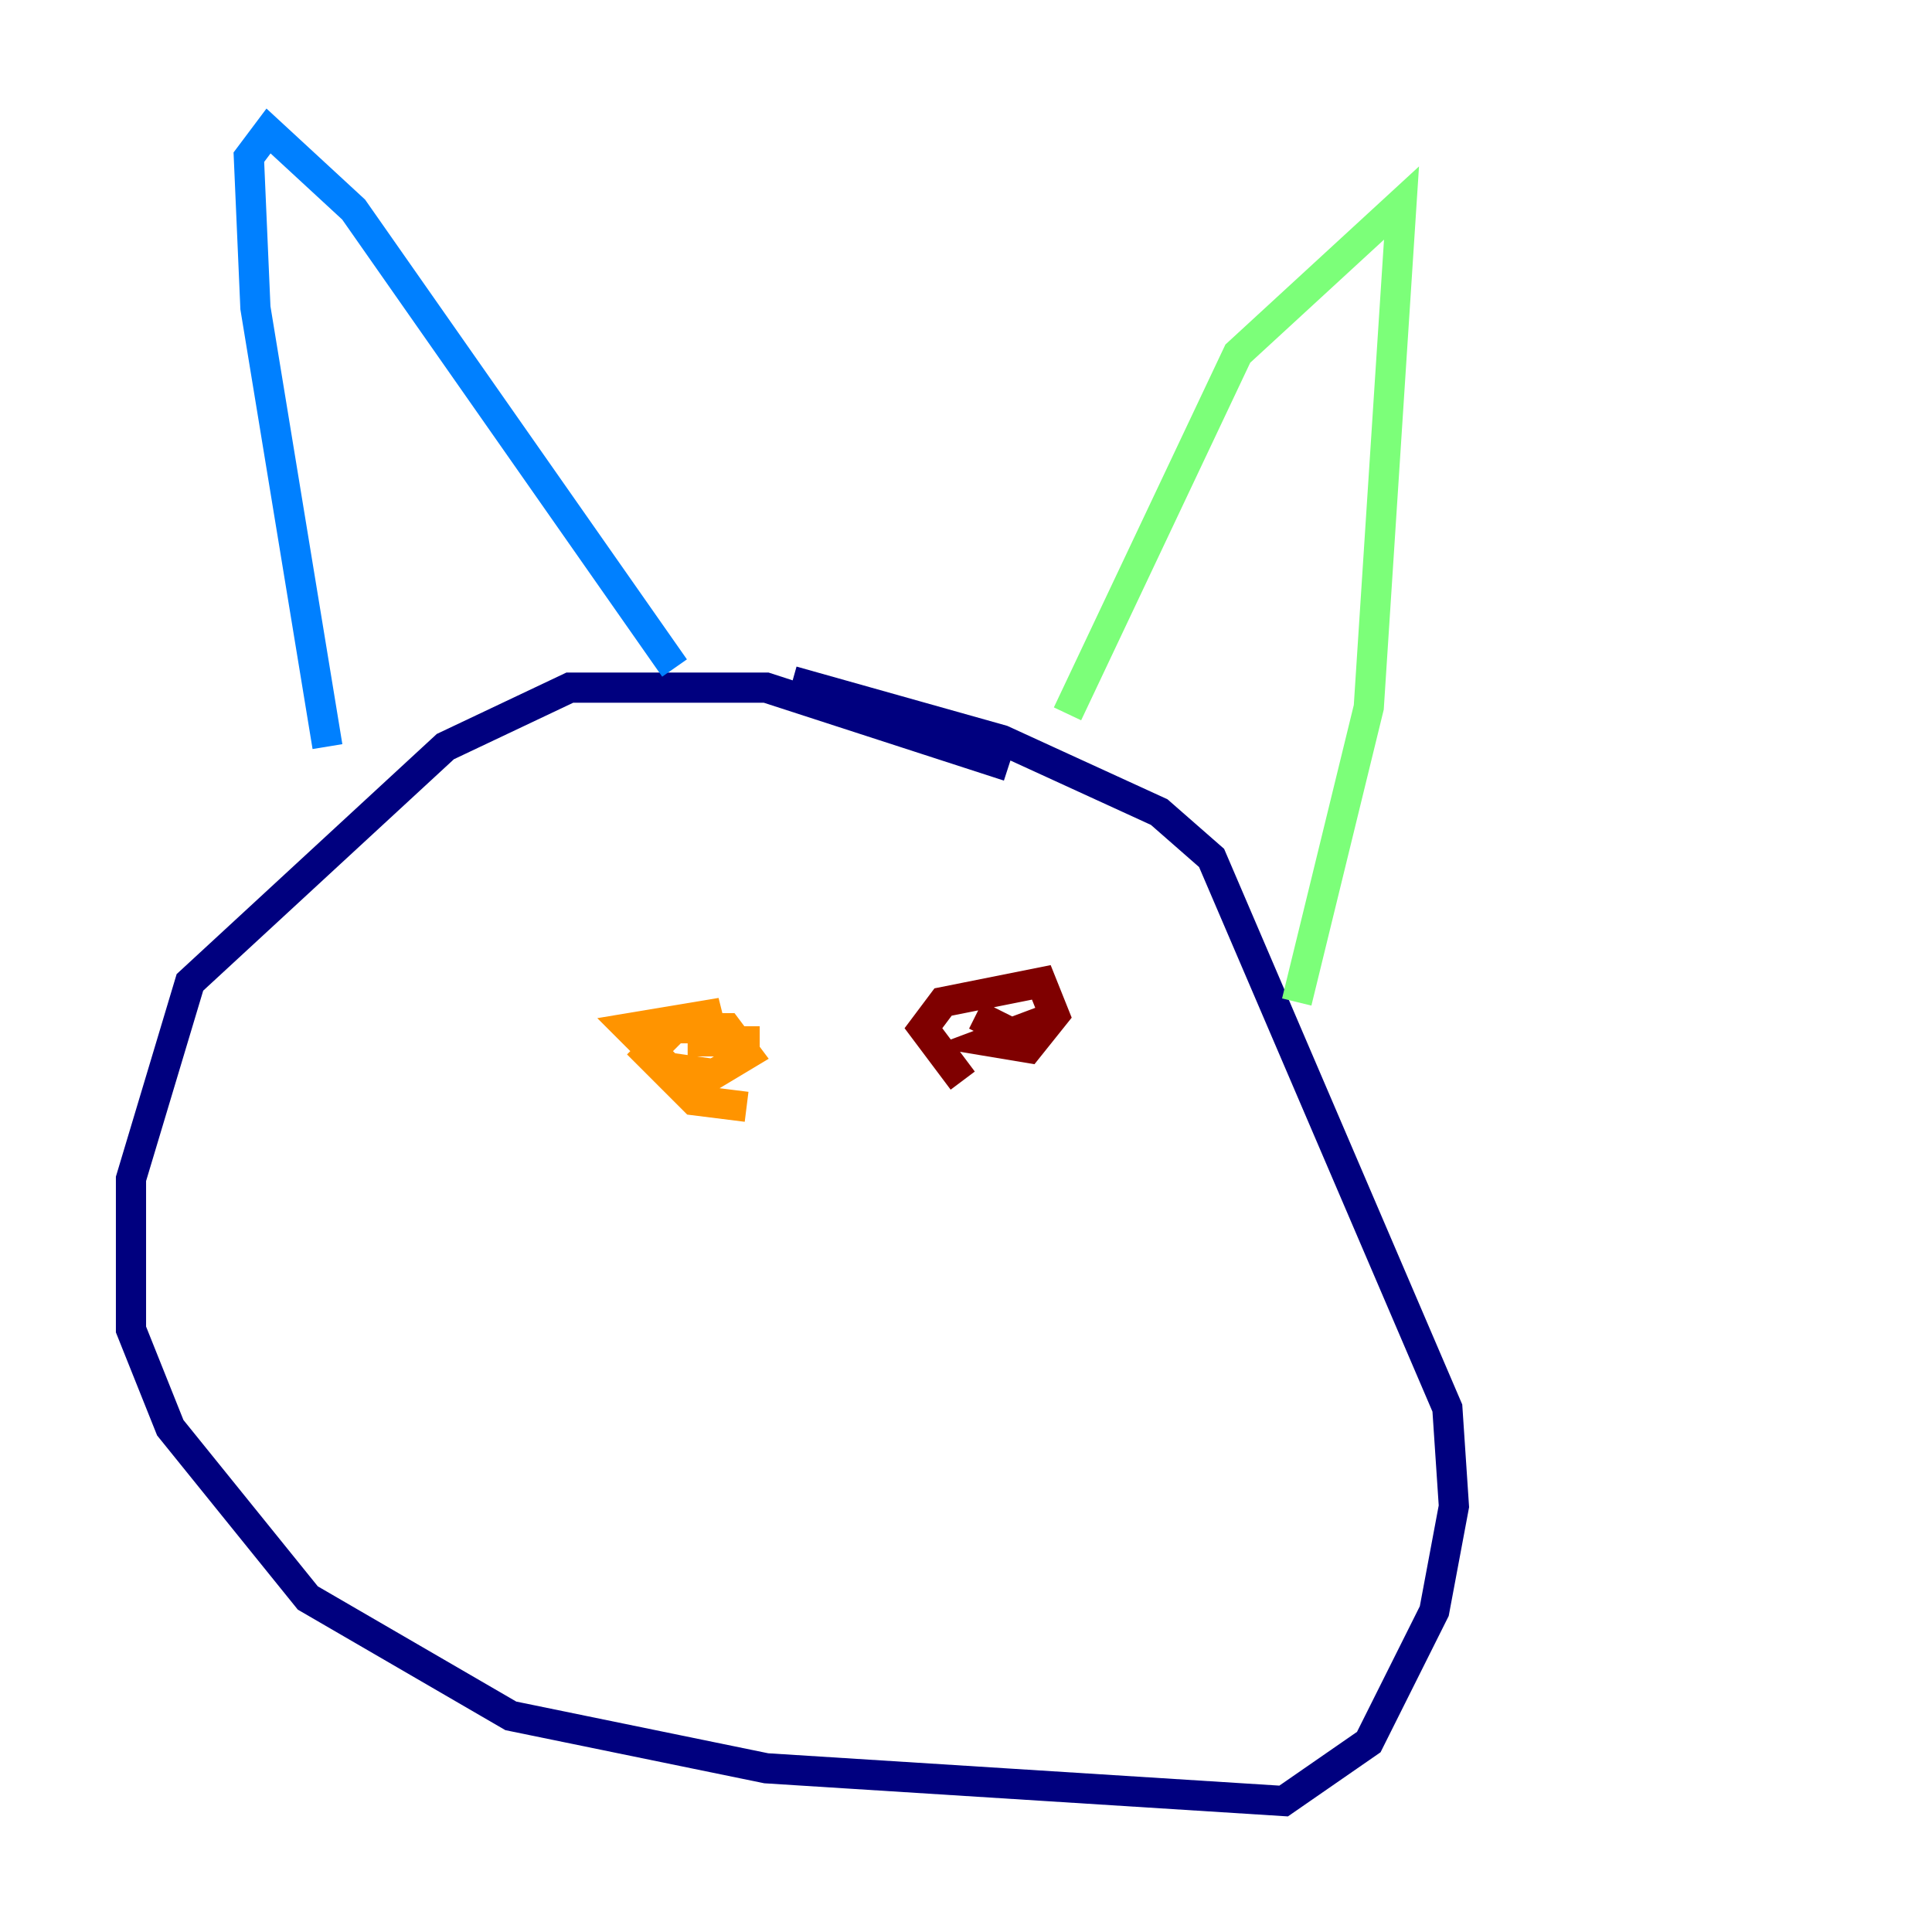 <?xml version="1.0" encoding="utf-8" ?>
<svg baseProfile="tiny" height="128" version="1.2" viewBox="0,0,128,128" width="128" xmlns="http://www.w3.org/2000/svg" xmlns:ev="http://www.w3.org/2001/xml-events" xmlns:xlink="http://www.w3.org/1999/xlink"><defs /><polyline fill="none" points="66.82,50.766 50.766,45.559 37.749,45.559 29.505,49.464 12.583,65.085 8.678,78.102 8.678,88.081 11.281,94.59 20.393,105.871 33.844,113.681 50.766,117.153 85.044,119.322 90.685,115.417 95.024,106.739 96.325,99.797 95.891,93.288 80.271,56.841 76.8,53.803 66.386,49.031 52.502,45.125" stroke="#00007f" stroke-width="2" /><polyline fill="none" points="21.695,49.464 16.922,20.393 16.488,10.414 17.79,8.678 23.43,13.885 44.691,44.258" stroke="#0080ff" stroke-width="2" /><polyline fill="none" points="70.725,47.295 82.007,23.43 92.854,13.451 90.685,46.861 85.912,66.386" stroke="#7cff79" stroke-width="2" /><polyline fill="none" points="49.464,73.329 45.993,72.895 42.956,69.858 44.691,68.122 48.163,68.122 49.464,69.858 47.295,71.159 44.258,70.725 41.654,68.122 46.861,67.254 47.295,68.99 45.559,68.99 50.332,68.99" stroke="#ff9400" stroke-width="2" /><polyline fill="none" points="63.783,71.593 61.18,68.122 62.481,66.386 68.99,65.085 69.858,67.254 68.122,69.424 65.519,68.99 68.99,67.688 67.254,68.556 64.651,67.254" stroke="#7f0000" stroke-width="2" /></svg>